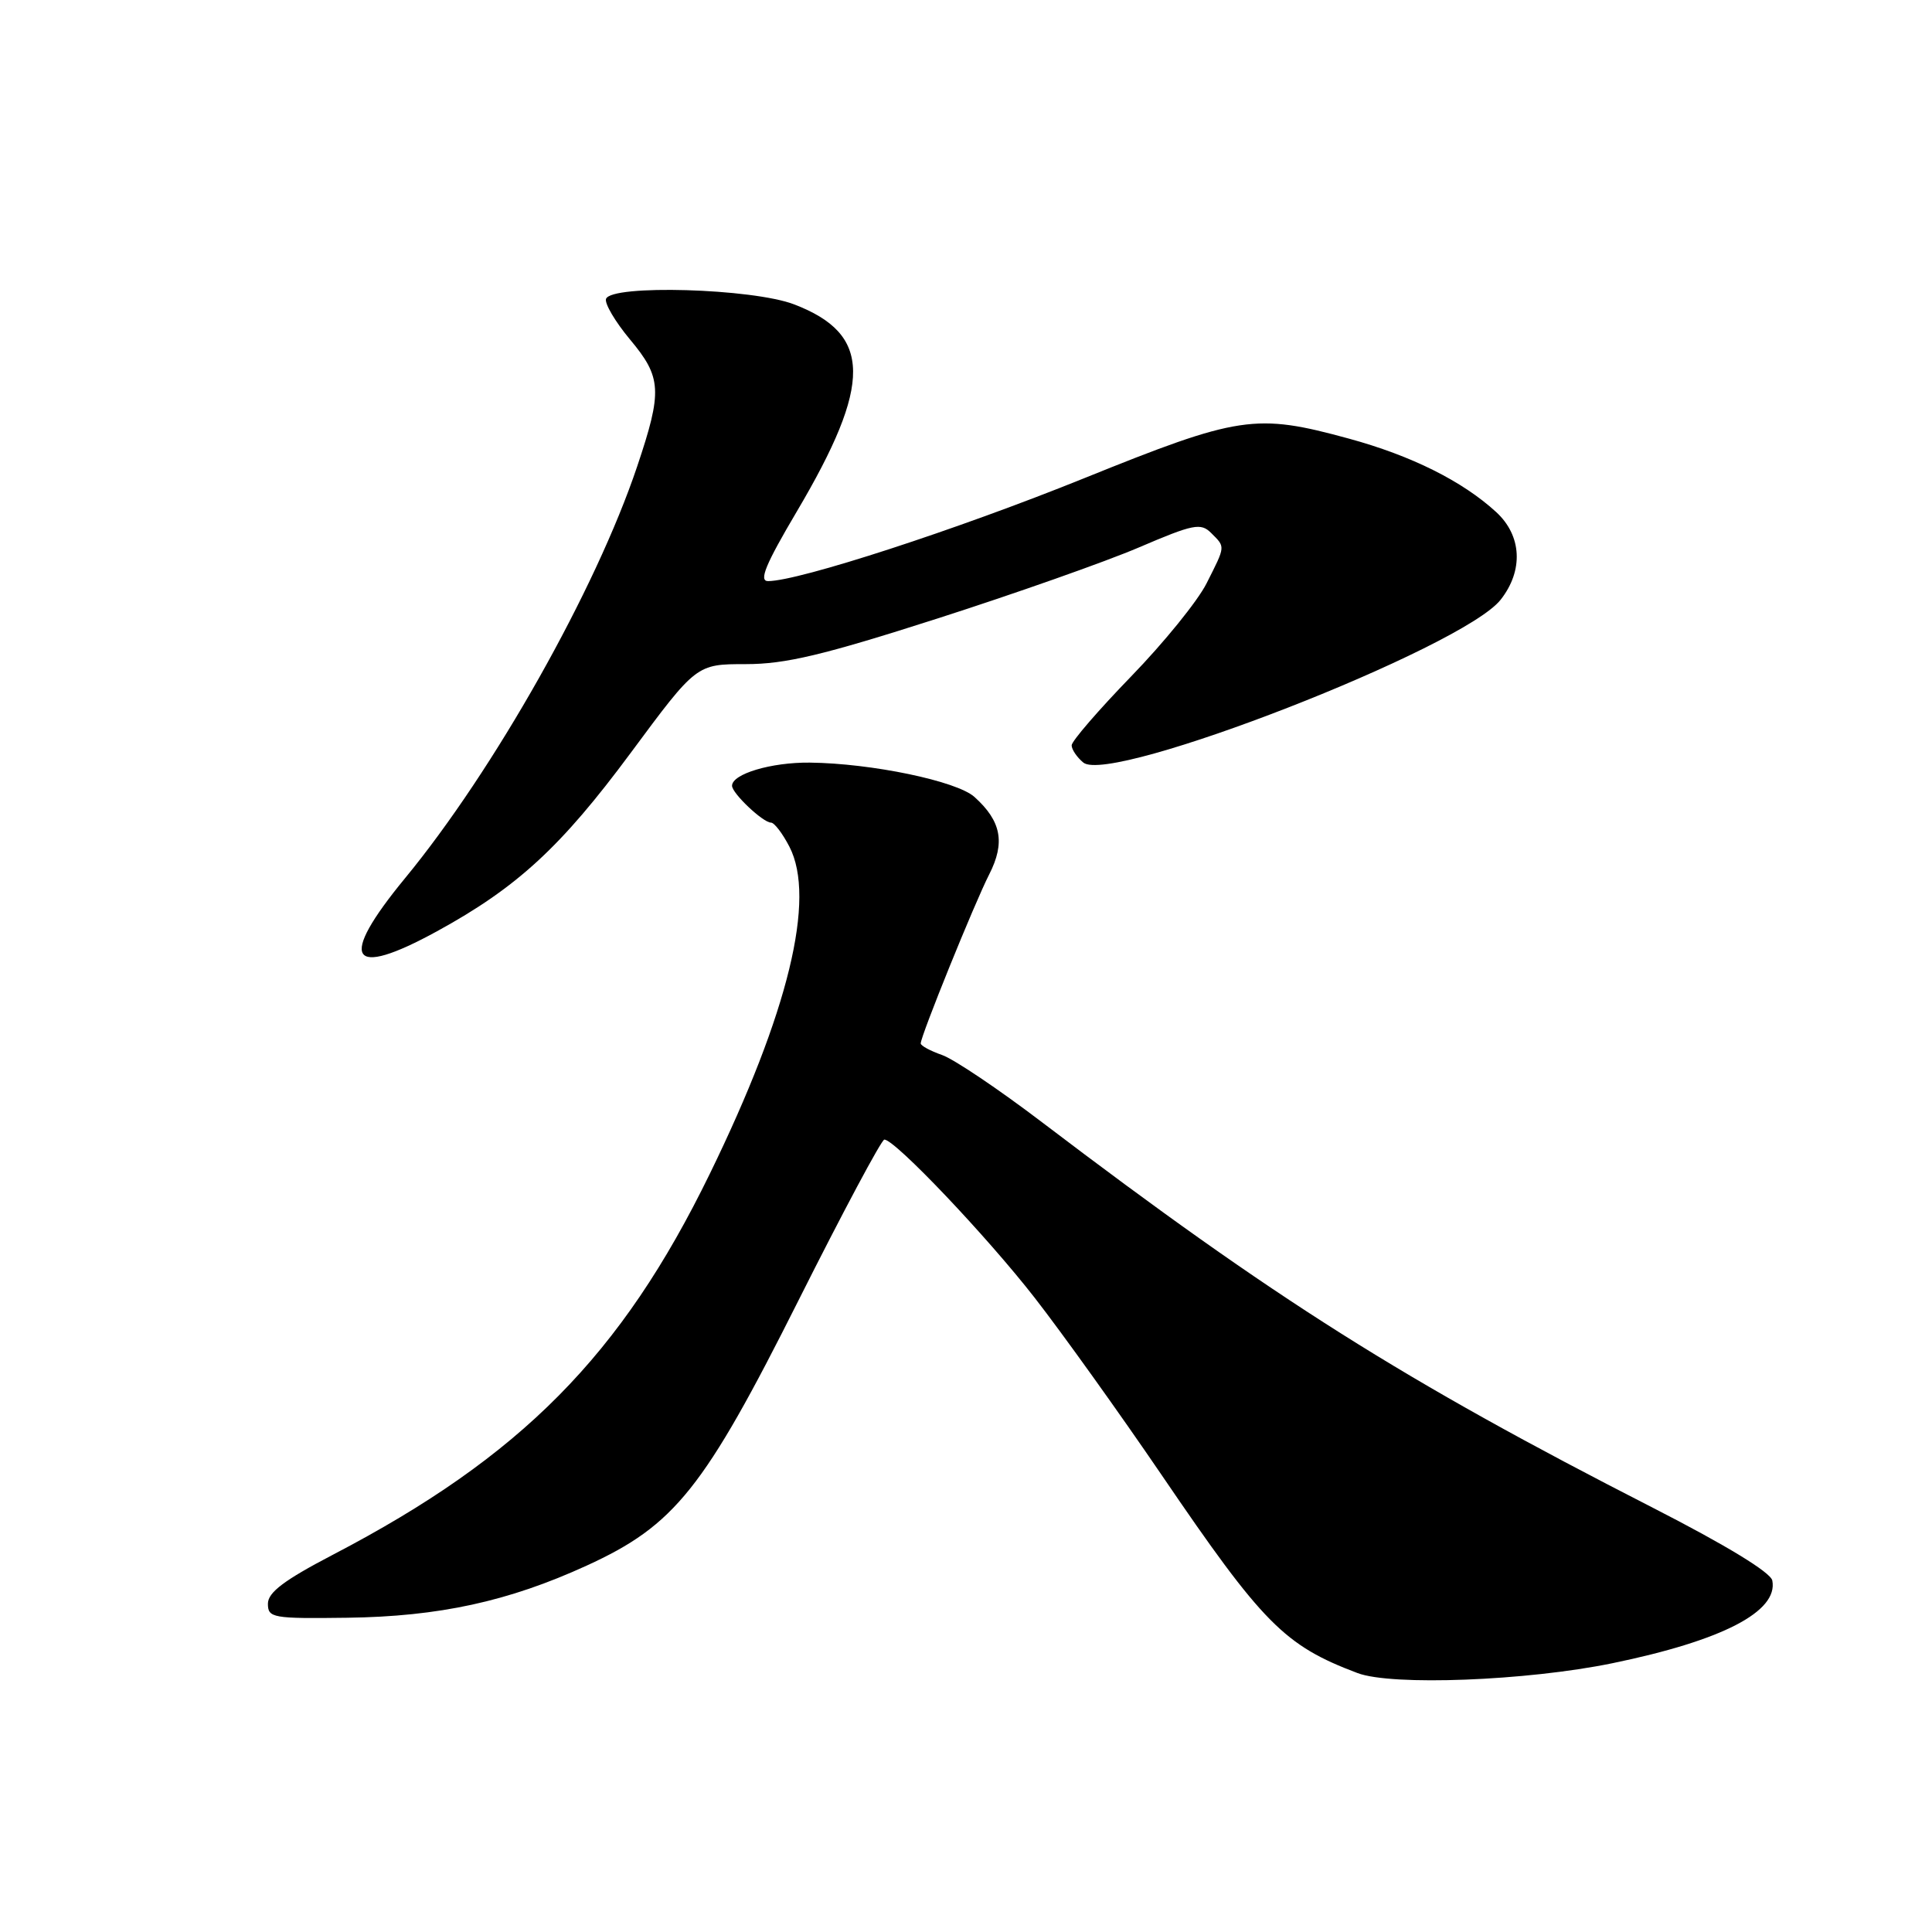 <?xml version="1.0" encoding="UTF-8" standalone="no"?>
<!DOCTYPE svg PUBLIC "-//W3C//DTD SVG 1.1//EN" "http://www.w3.org/Graphics/SVG/1.1/DTD/svg11.dtd" >
<svg xmlns="http://www.w3.org/2000/svg" xmlns:xlink="http://www.w3.org/1999/xlink" version="1.1" viewBox="0 0 256 256">
 <g >
 <path fill="currentColor"
d=" M 213.63 220.39 C 228.21 217.39 235.64 213.54 234.84 209.43 C 234.63 208.35 228.70 204.74 219.00 199.78 C 185.88 182.85 168.97 172.18 138.07 148.70 C 132.34 144.34 126.38 140.33 124.82 139.79 C 123.27 139.25 122.00 138.56 122.00 138.26 C 122.00 137.27 129.13 119.67 131.08 115.85 C 133.22 111.65 132.68 108.80 129.12 105.60 C 126.78 103.49 115.47 101.14 107.30 101.05 C 102.18 101.00 97.00 102.55 97.00 104.12 C 97.00 105.12 101.10 109.00 102.16 109.00 C 102.60 109.00 103.69 110.43 104.60 112.19 C 108.15 119.06 104.49 134.15 94.05 155.54 C 82.33 179.59 69.06 193.00 44.13 206.00 C 37.67 209.37 35.50 211.00 35.50 212.50 C 35.50 214.38 36.12 214.49 46.00 214.36 C 58.17 214.20 67.37 212.20 77.74 207.45 C 89.42 202.11 93.28 197.27 105.83 172.26 C 111.70 160.57 116.81 151.00 117.18 151.00 C 118.59 151.00 130.76 163.81 137.13 172.00 C 140.77 176.68 148.34 187.25 153.96 195.50 C 167.36 215.18 170.18 218.03 179.88 221.69 C 184.43 223.41 202.29 222.72 213.63 220.39 Z  M 57.92 123.39 C 68.53 117.58 74.33 112.24 83.58 99.75 C 92.28 88.00 92.28 88.00 98.83 88.00 C 104.08 88.00 109.07 86.81 124.14 81.98 C 134.46 78.67 146.52 74.42 150.93 72.53 C 158.12 69.45 159.11 69.25 160.48 70.62 C 162.39 72.53 162.41 72.27 159.88 77.29 C 158.72 79.61 154.22 85.16 149.88 89.63 C 145.55 94.10 142.00 98.21 142.00 98.76 C 142.00 99.31 142.69 100.33 143.54 101.04 C 147.15 104.03 193.84 85.83 198.84 79.47 C 201.89 75.60 201.66 70.98 198.25 67.85 C 193.78 63.75 187.02 60.38 178.74 58.12 C 166.36 54.74 164.22 55.06 143.55 63.41 C 126.79 70.18 105.83 77.00 101.77 77.00 C 100.52 77.00 101.44 74.78 105.58 67.78 C 115.62 50.79 115.54 44.30 105.25 40.34 C 99.74 38.21 80.97 37.67 80.30 39.61 C 80.10 40.22 81.52 42.63 83.46 44.96 C 87.69 50.01 87.79 51.80 84.43 61.80 C 78.95 78.12 65.47 102.04 53.66 116.38 C 44.74 127.22 46.28 129.77 57.92 123.39 Z "/>
</g>
</svg>